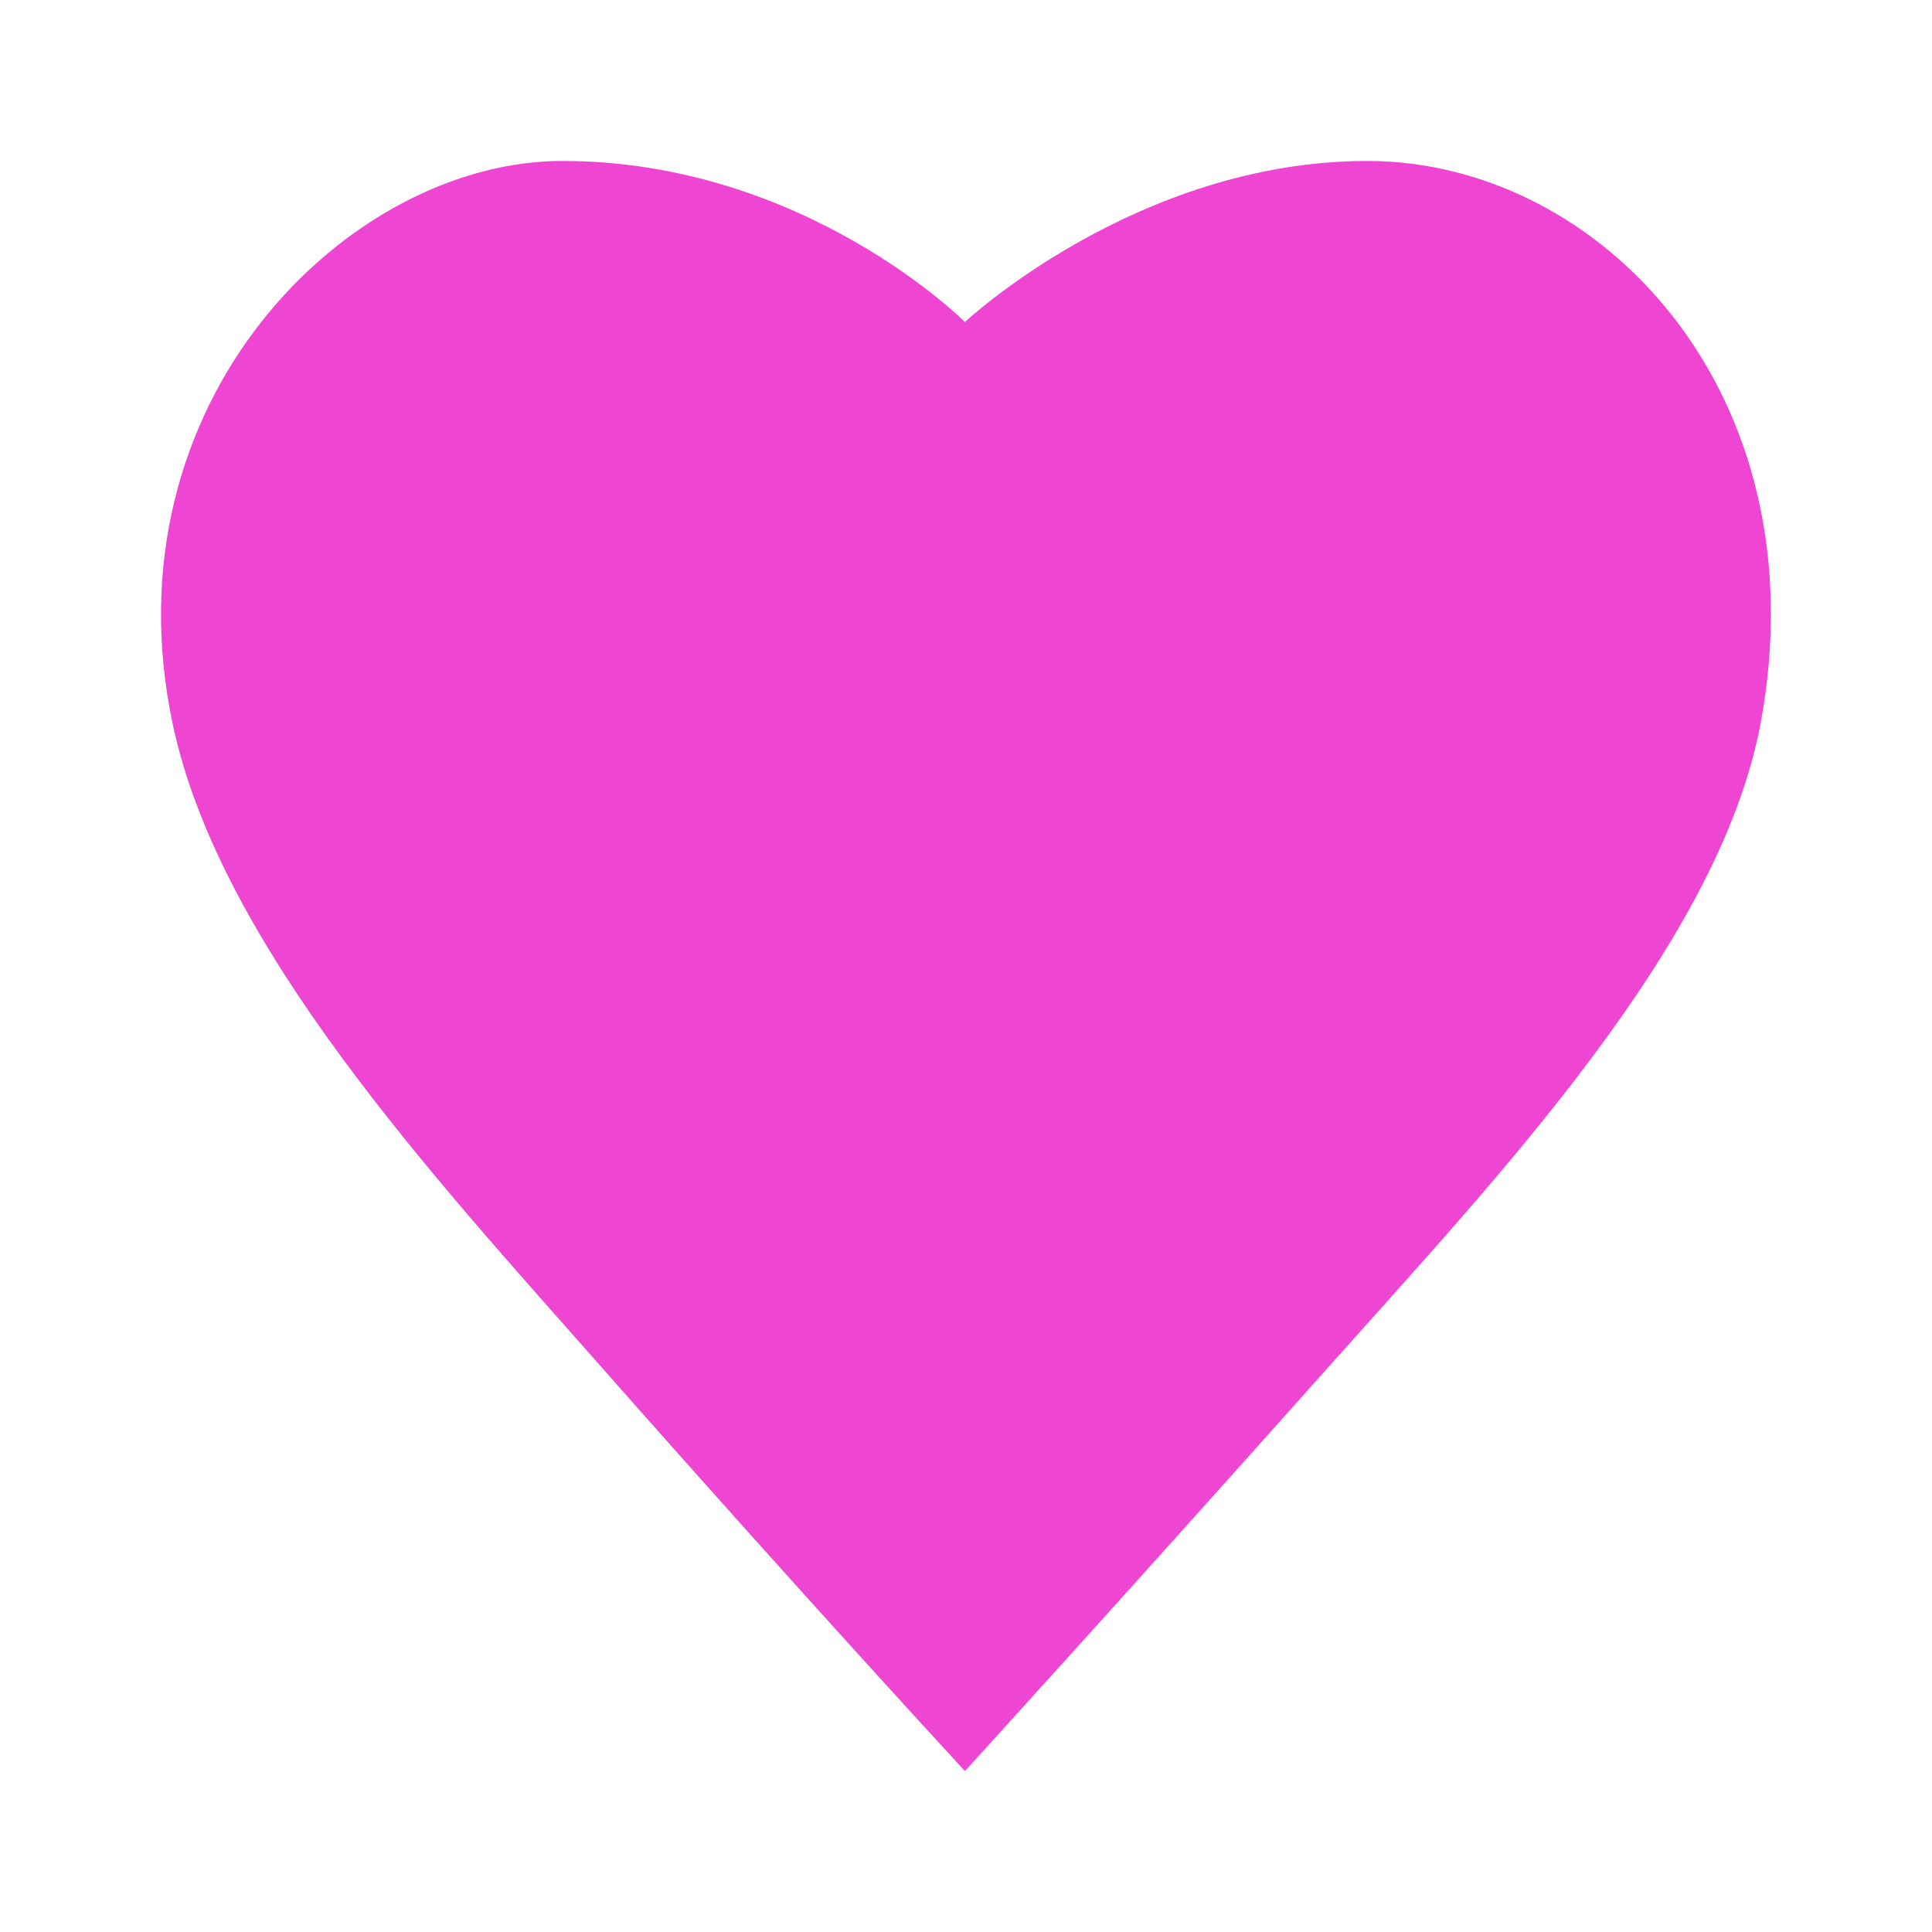 <svg width="16" height="16" viewBox="0 0 16 16" fill="none" xmlns="http://www.w3.org/2000/svg">
<path d="M14.579 6C14.229 7.827 12.414 9.736 10.991 11.333C9.298 13.233 7.991 14.667 7.991 14.667C7.991 14.667 6.669 13.236 4.991 11.333C3.587 9.742 1.822 7.837 1.431 6C0.863 3.329 2.881 1.333 4.657 1.333C6.663 1.333 7.991 2.667 7.991 2.667C7.991 2.667 9.415 1.333 11.324 1.333C13.246 1.333 15.092 3.248 14.579 6Z" fill="#EE46D3"/>
</svg>
